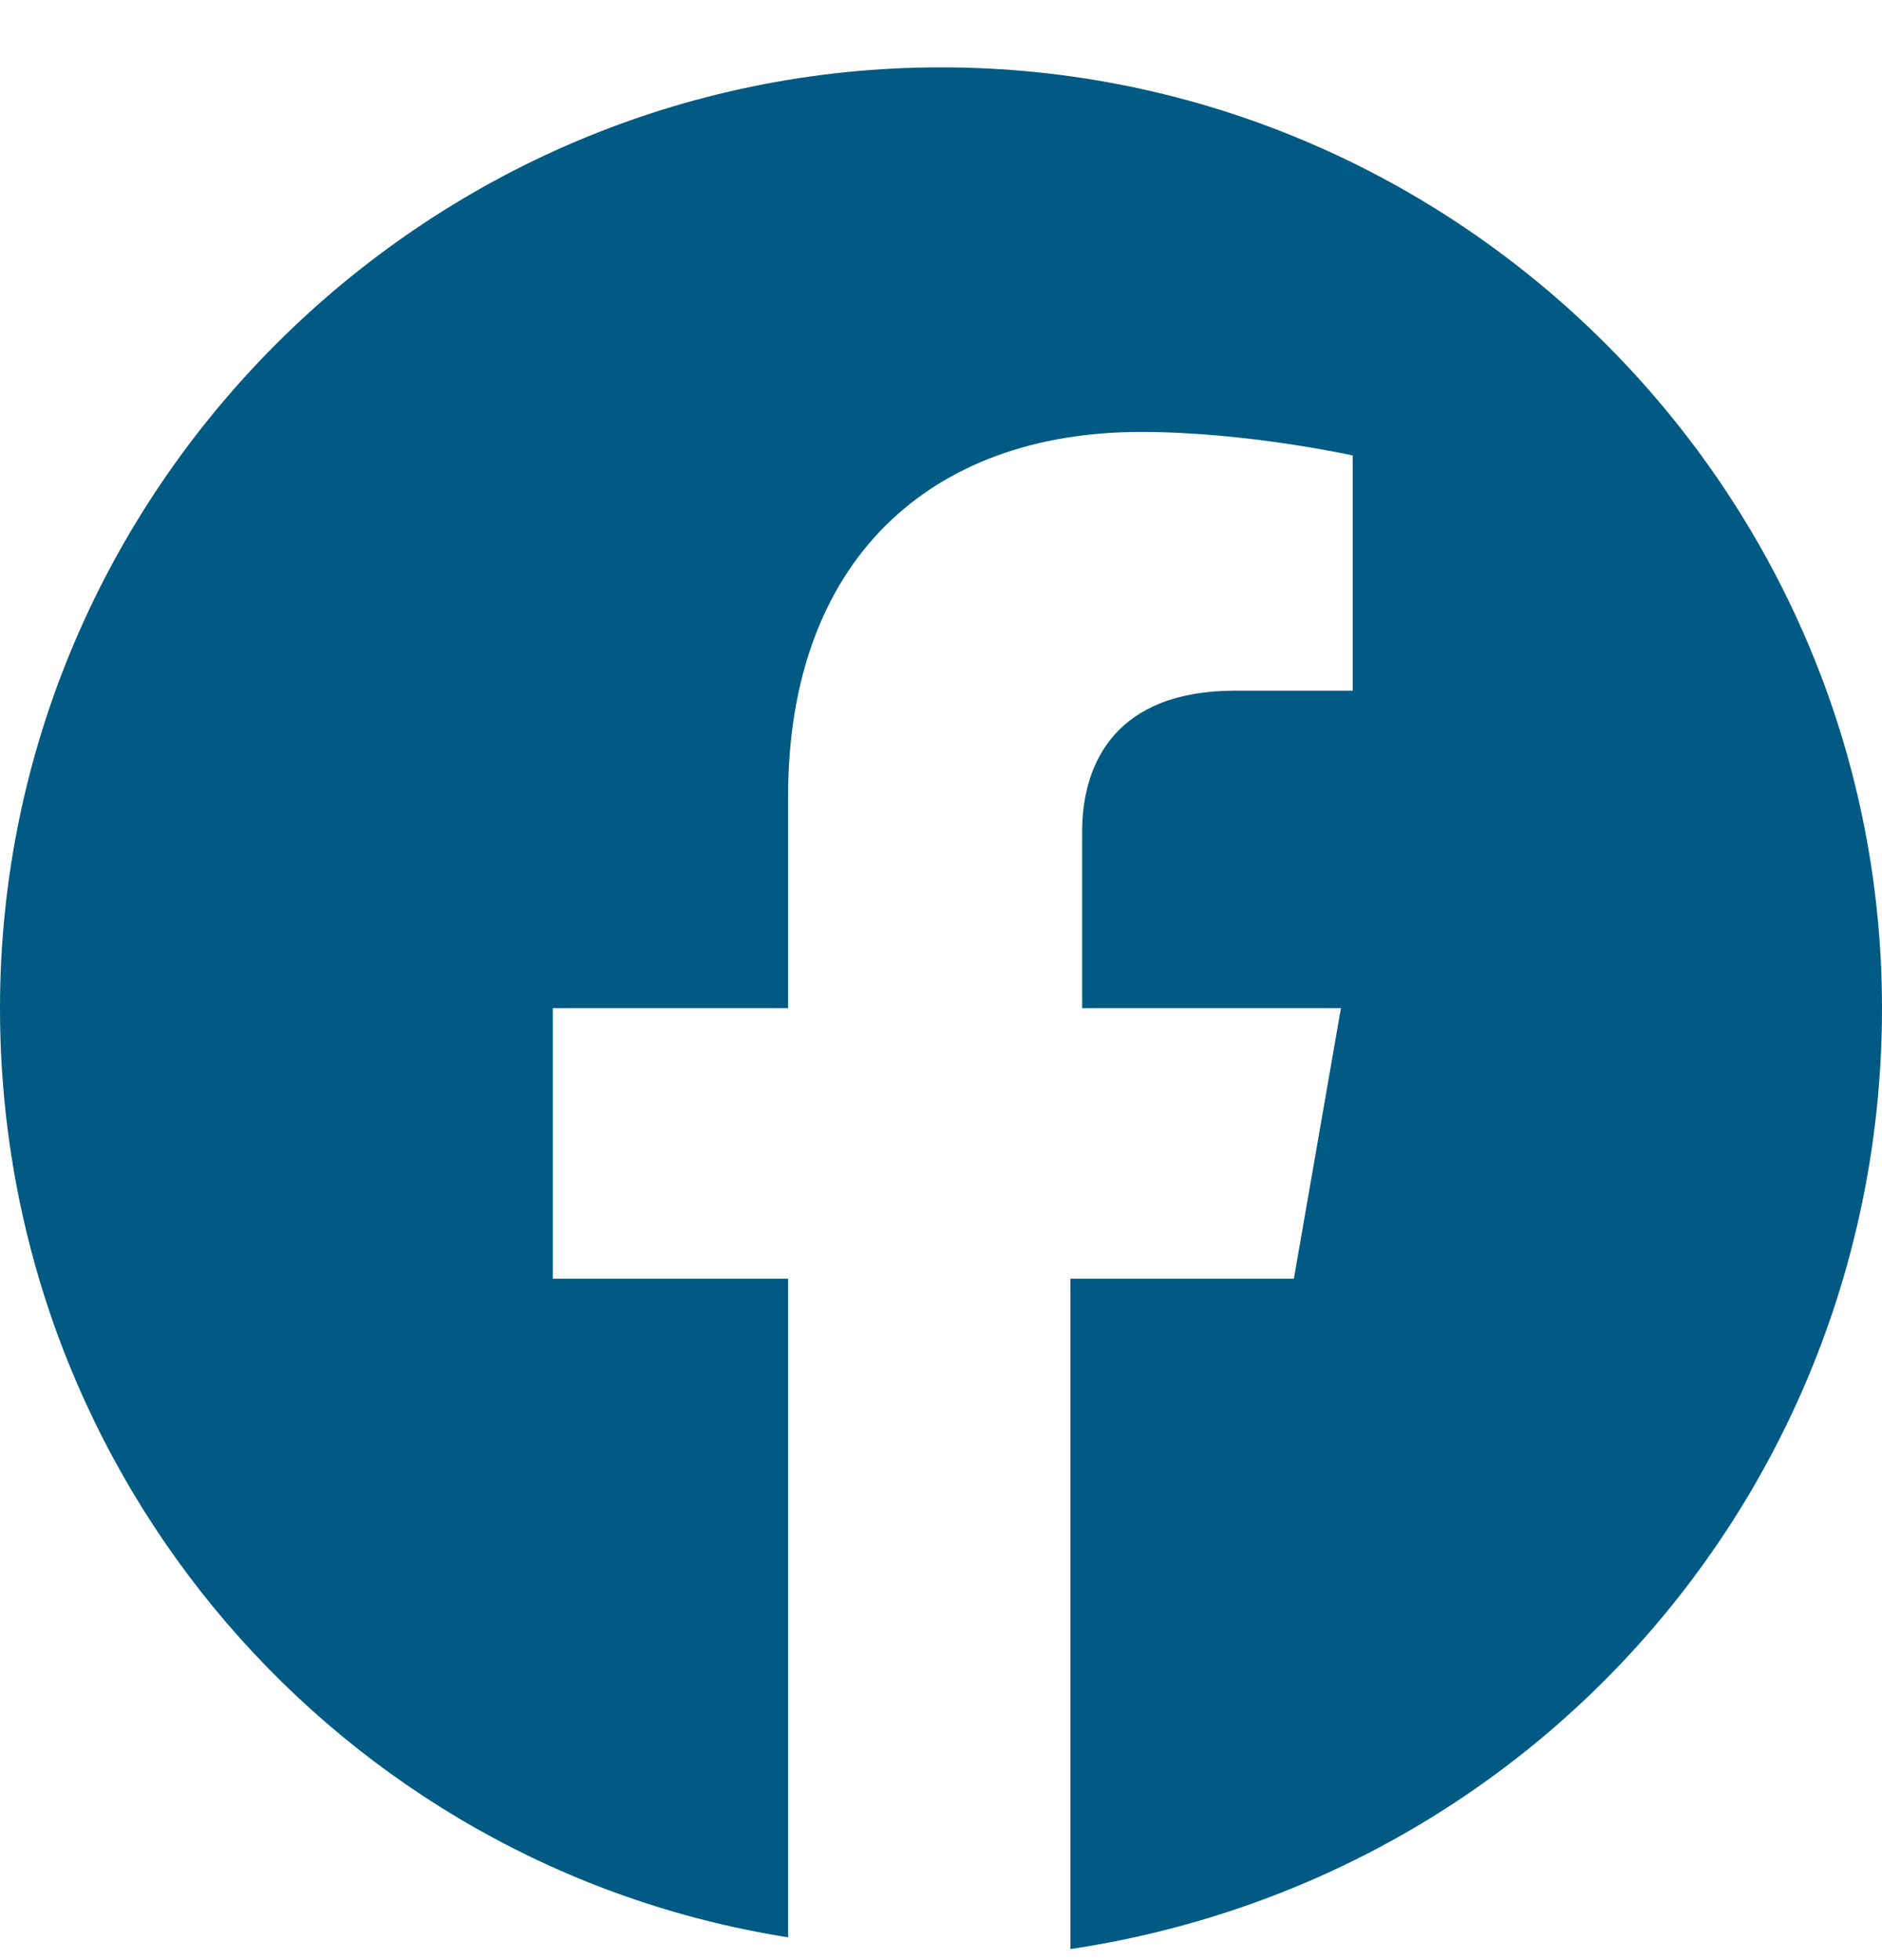 <svg width="24" height="25" viewBox="0 0 24 25" fill="none" xmlns="http://www.w3.org/2000/svg">
<path d="M24 12.859C24 6.259 18.6 0.859 12 0.859C5.4 0.859 0 6.259 0 12.859C0 18.859 4.35 23.809 10.05 24.709V16.309H7.05V12.859H10.05V10.159C10.05 7.159 11.85 5.509 14.55 5.509C15.9 5.509 17.25 5.809 17.25 5.809V8.809H15.75C14.25 8.809 13.8 9.709 13.8 10.609V12.859H17.1L16.5 16.309H13.65V24.859C19.65 23.959 24 18.859 24 12.859Z" fill="#005A83"/>
</svg>
